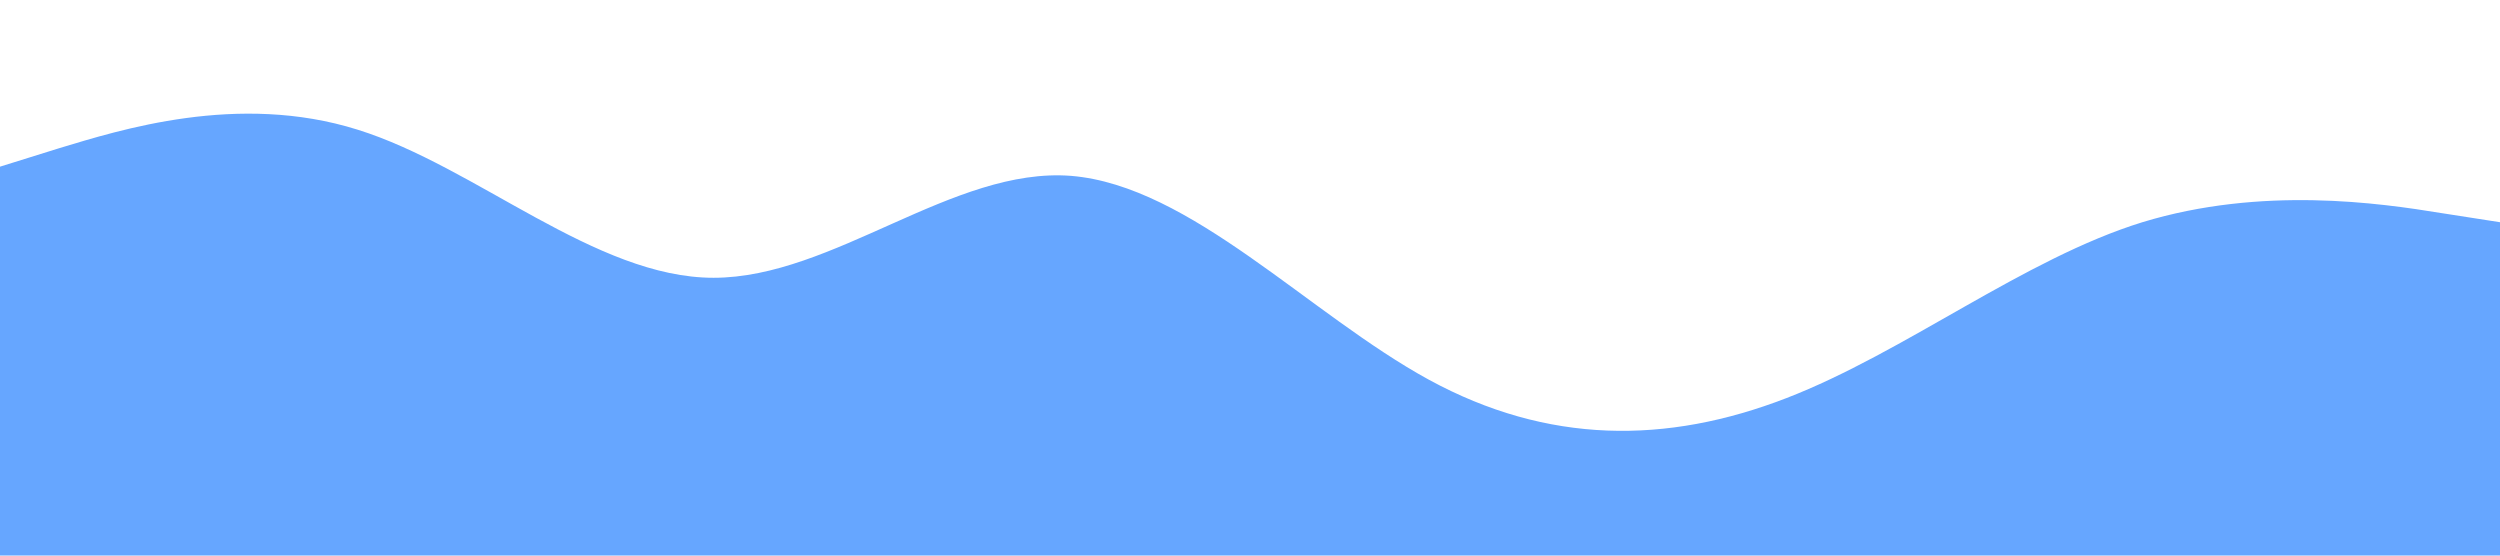 <svg xmlns="http://www.w3.org/2000/svg" viewBox="0 0 1440 320" preserveAspectRatio="none"><path fill="#66a6ff" fill-opacity="1" d="M0,96L34.3,85.3C68.6,75,137,53,206,74.7C274.3,96,343,160,411,160C480,160,549,96,617,101.3C685.7,107,754,181,823,218.7C891.4,256,960,256,1029,229.3C1097.1,203,1166,149,1234,128C1302.9,107,1371,117,1406,122.7L1440,128L1440,320L1405.7,320C1371.4,320,1303,320,1234,320C1165.7,320,1097,320,1029,320C960,320,891,320,823,320C754.3,320,686,320,617,320C548.6,320,480,320,411,320C342.9,320,274,320,206,320C137.1,320,69,320,34,320L0,320Z"></path></svg>